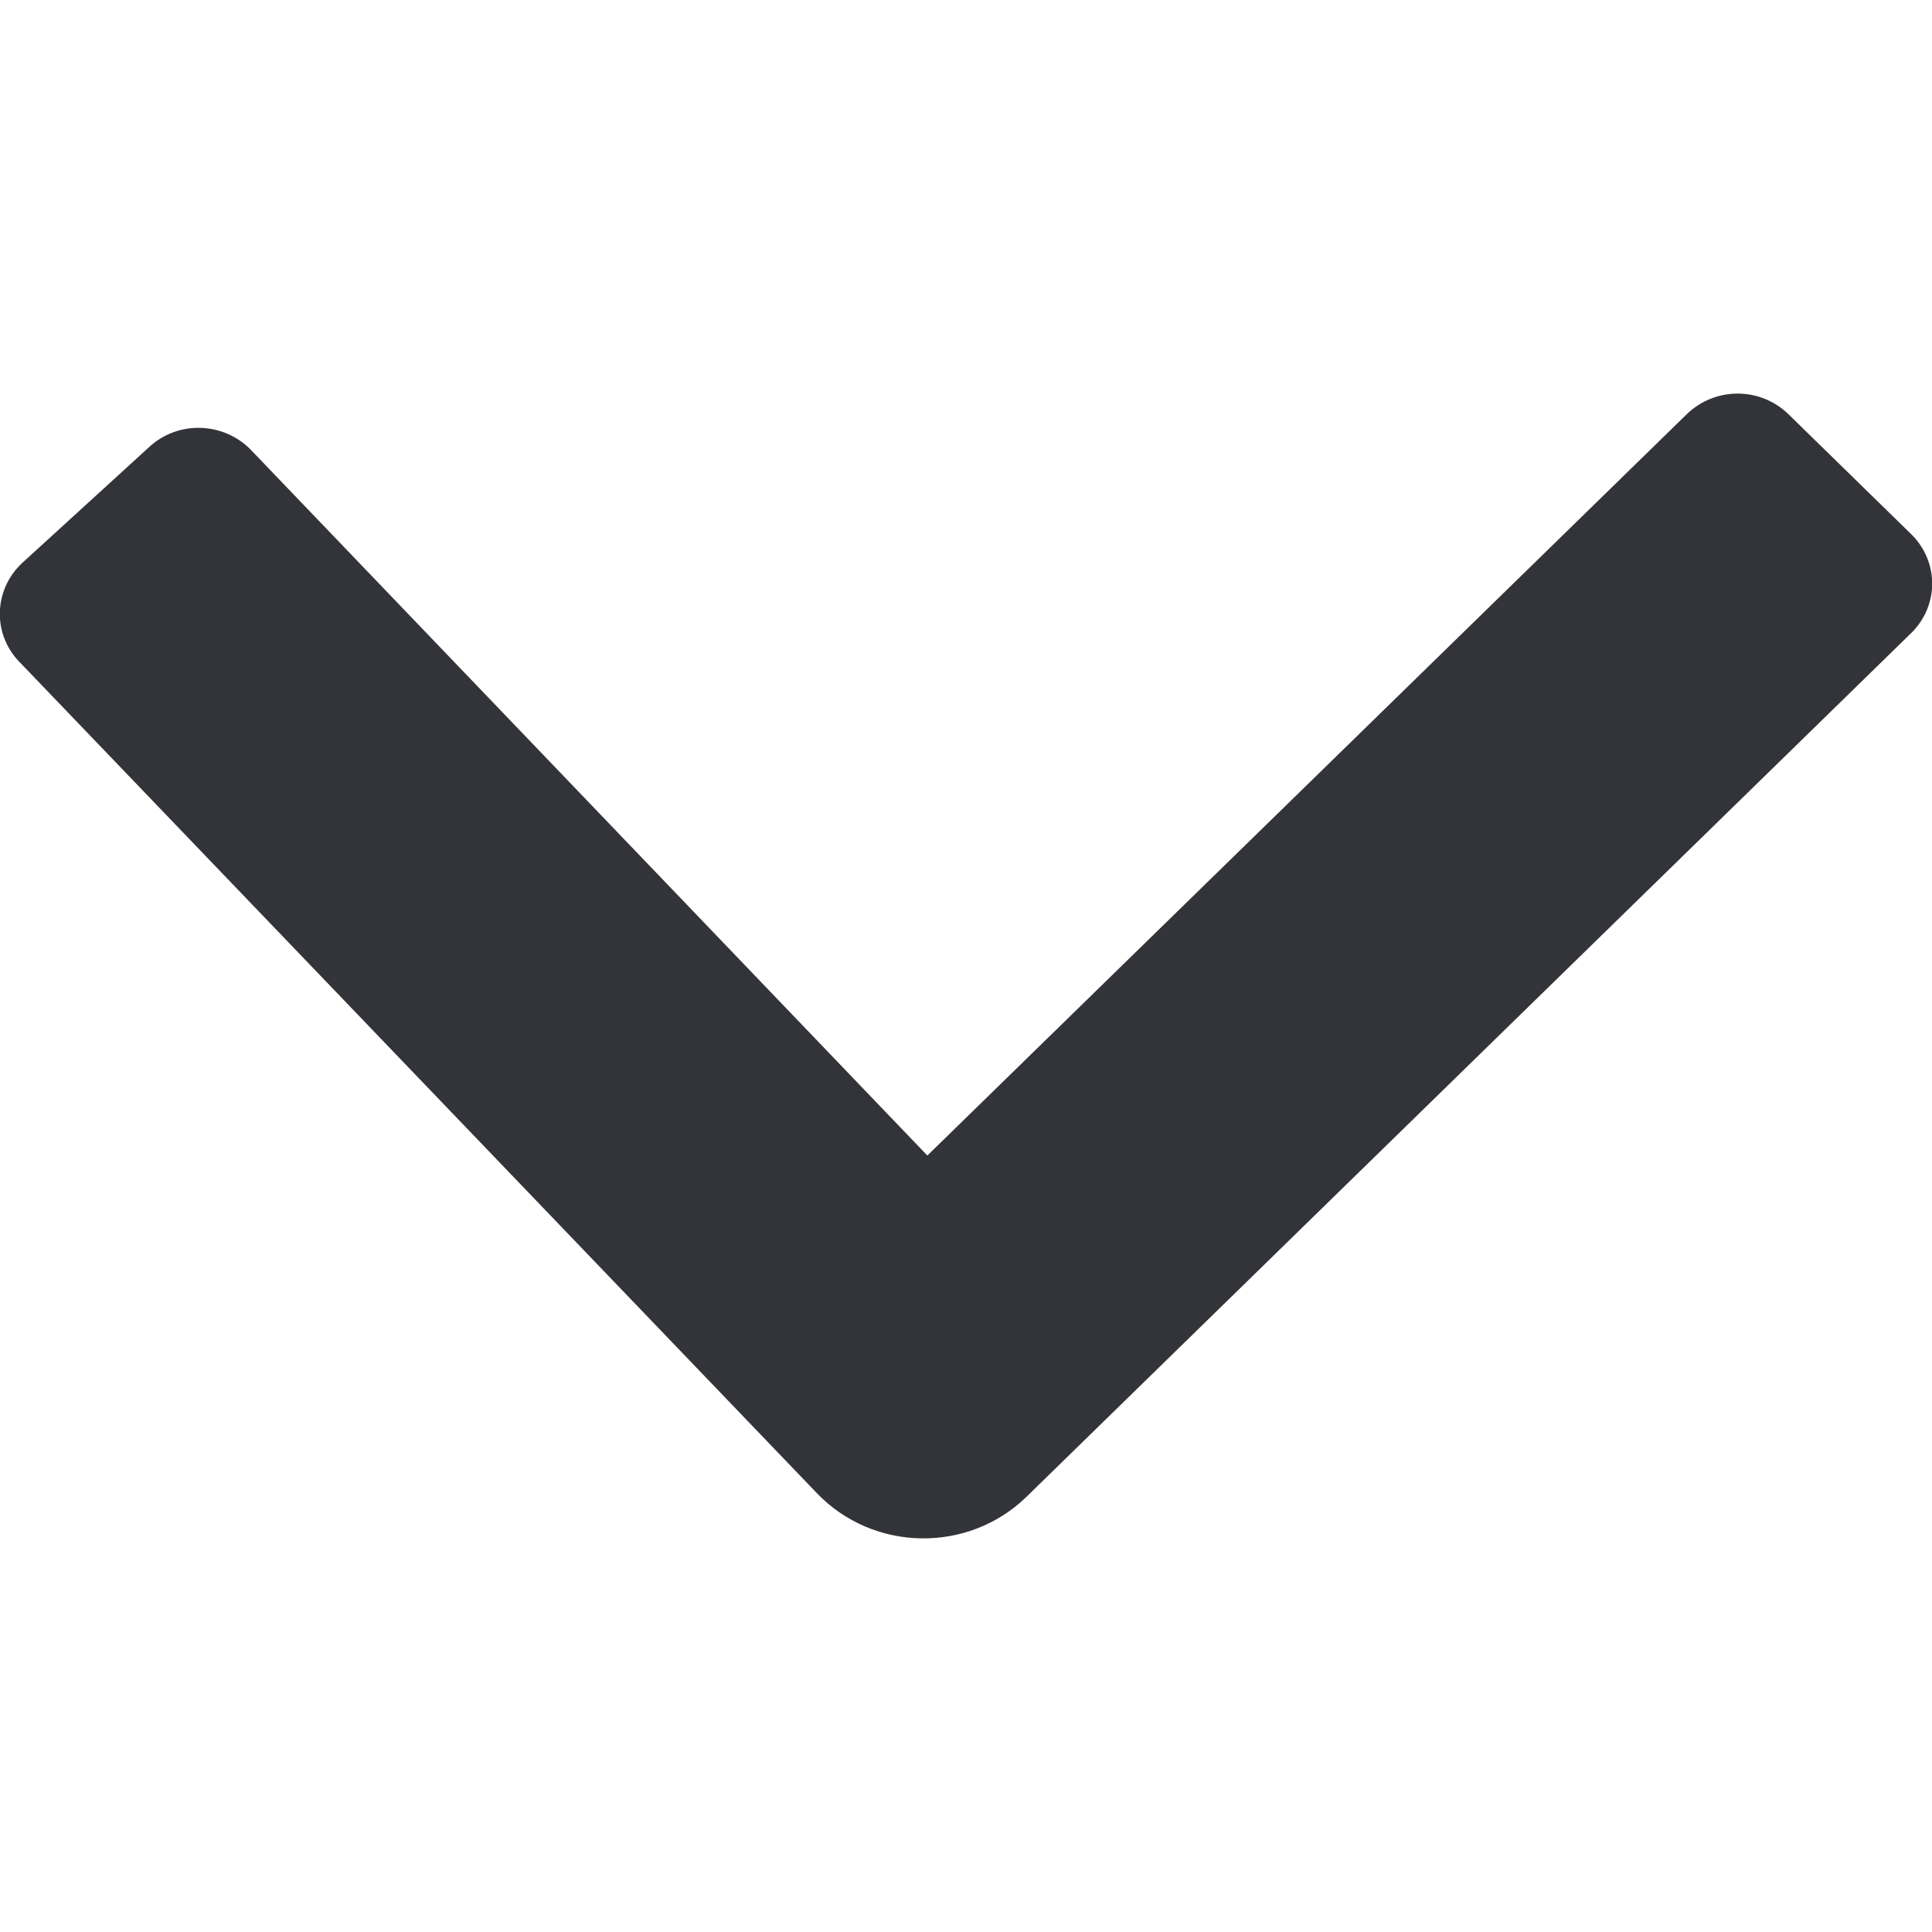 <svg width="20" height="20" viewBox="0 0 20 20" fill="none" xmlns="http://www.w3.org/2000/svg">
<g clip-path="url(#clip0_2774_4392)">
<path d="M19.782 6.556L10.628 15.493C10.024 16.083 9.042 16.067 8.457 15.458L0.2 6.851C-0.083 6.559 -0.066 6.097 0.236 5.822L1.546 4.626C1.845 4.35 2.318 4.366 2.601 4.661L9.6 11.962L17.46 4.289C17.753 4.003 18.222 4.003 18.515 4.289L19.782 5.527C20.075 5.812 20.075 6.271 19.782 6.556Z" fill="#333439"/>
</g>
<defs>
<clipPath id="clip0_2774_4392">
<rect width="20" height="20.004" fill="white" transform="translate(-0.002 20) rotate(-90)"/>
</clipPath>
</defs>
</svg>
